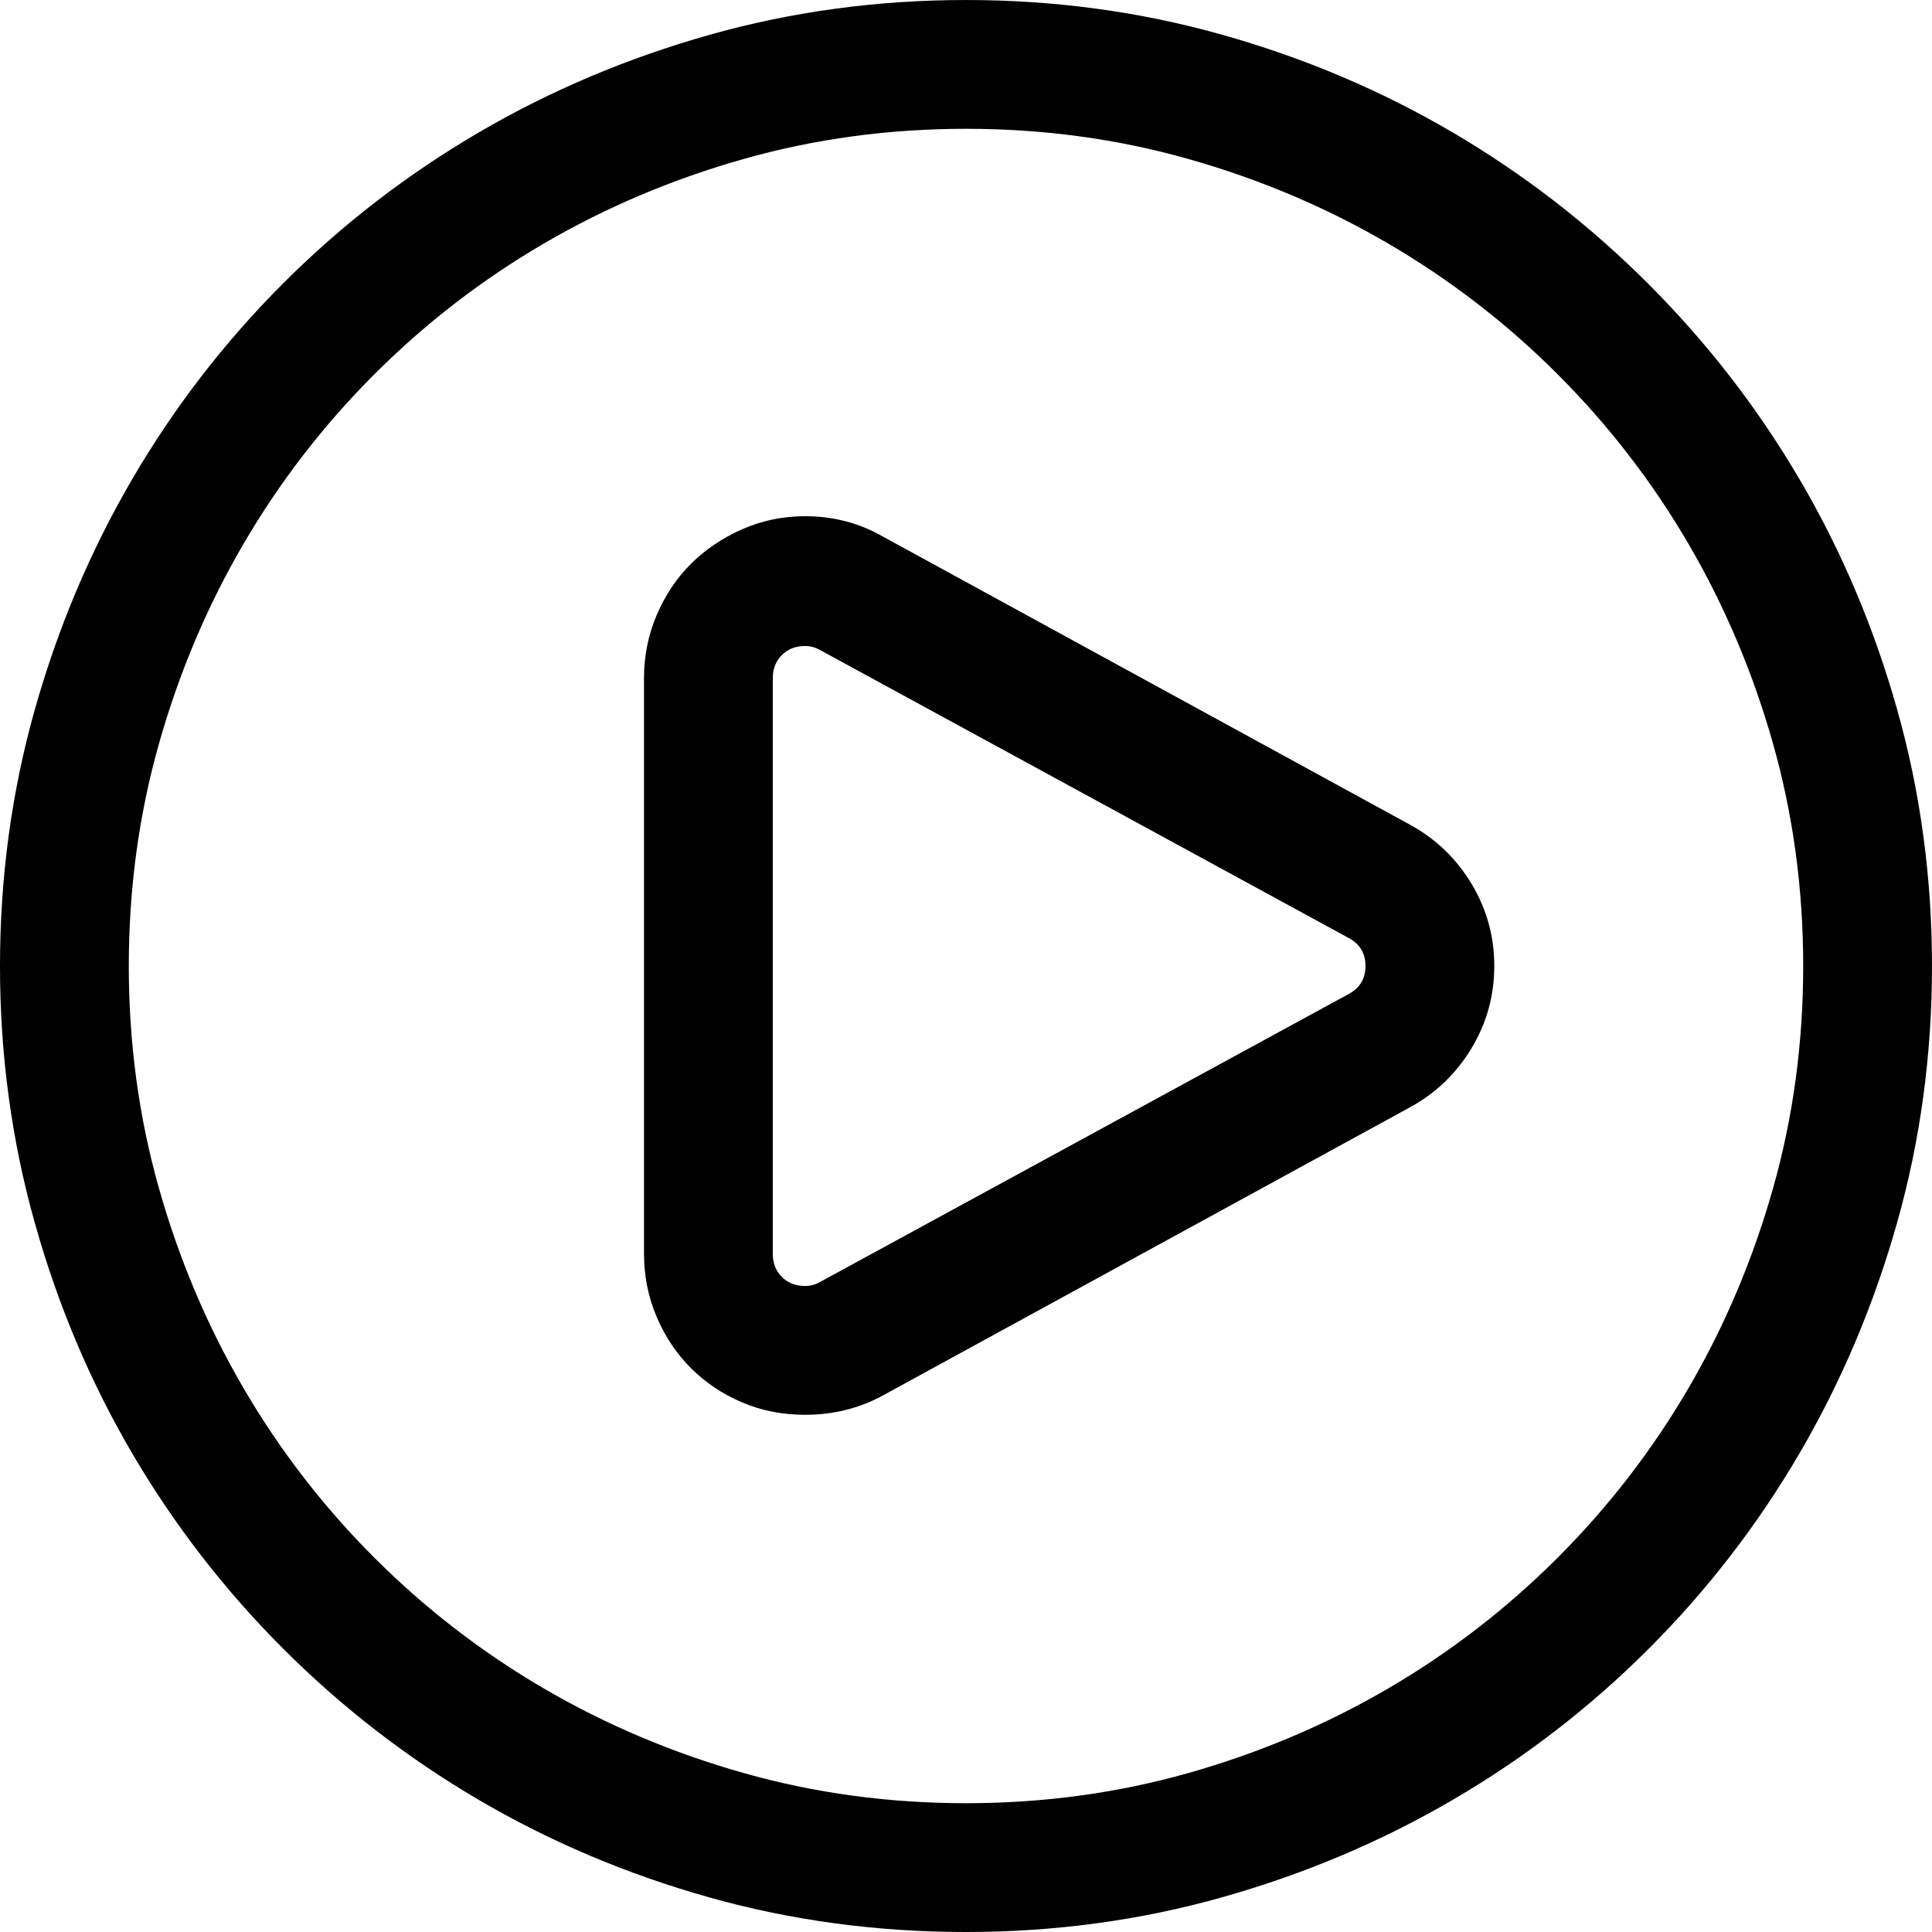<?xml version="1.0" encoding="utf-8"?><!DOCTYPE svg PUBLIC "-//W3C//DTD SVG 1.1//EN" "http://www.w3.org/Graphics/SVG/1.1/DTD/svg11.dtd"><svg id="" width="128" height="128" style="width:128px;height:128px;" version="1.1" xmlns="http://www.w3.org/2000/svg" viewBox="0 0 2048 2048" enable-background="new 0 0 2048 2048" xml:space="preserve"><path fill="#000000" d="M0 1024 q0 -140.8 36.8 -271.46 q36.8 -130.67 103.46 -244.8 q66.67 -114.13 160 -207.47 q93.34 -93.33 207.47 -160 q114.13 -66.66 244.8 -103.46 q130.66 -36.8 271.46 -36.8 q140.8 0 271.47 36.8 q130.66 36.8 244.26 103.46 q113.6 66.67 207.47 160.54 q93.87 93.87 160.54 207.47 q66.66 113.6 103.46 244.27 q36.8 130.66 36.8 271.46 q0 140.8 -36.8 271.47 q-36.8 130.66 -103.46 244.8 q-66.67 114.13 -160 207.47 q-93.34 93.33 -207.47 160 q-114.13 66.66 -244.8 103.46 q-130.67 36.8 -271.47 36.8 q-141.87 0 -272.54 -36.8 q-130.66 -36.8 -244.26 -103.46 q-113.6 -66.67 -206.94 -160 q-93.33 -93.34 -160 -206.93 q-66.66 -113.6 -103.46 -244.8 q-36.8 -131.2 -36.8 -272 ZM1911.47 1024 q0 -122.67 -32 -235.73 q-32 -113.07 -89.6 -211.73 q-57.6 -98.67 -138.67 -179.74 q-81.07 -81.07 -179.73 -138.67 q-98.67 -57.6 -211.73 -89.6 q-113.07 -32 -235.74 -32 q-122.67 0 -235.73 32 q-113.07 32 -211.73 89.6 q-98.67 57.6 -179.74 138.67 q-81.07 81.07 -138.67 179.74 q-57.6 98.66 -89.6 211.73 q-32 113.06 -32 235.73 q0 122.67 32 235.74 q32 113.06 89.6 211.73 q57.6 98.66 138.67 179.73 q81.07 81.07 179.74 138.67 q98.66 57.6 211.73 89.6 q113.06 32 235.73 32 q122.67 0 235.74 -32 q113.06 -32 211.73 -89.6 q98.66 -57.6 179.73 -138.67 q81.07 -81.07 138.67 -179.73 q57.6 -98.67 89.6 -211.73 q32 -113.07 32 -235.74 ZM682.67 1329.07 l0 -610.14 q0 -35.2 13.33 -66.66 q13.33 -31.47 36.27 -54.4 q22.93 -22.94 54.4 -36.8 q31.47 -13.87 66.67 -13.87 q44.8 0 82.14 21.33 l560 306.14 q40.53 22.4 64.53 62.4 q24 40 24 86.93 q0 46.93 -24 86.93 q-24 40 -64.53 62.4 l-560 306.14 q-37.34 20.26 -82.14 20.26 q-36.26 0 -67.2 -13.33 q-30.93 -13.33 -53.87 -36.27 q-22.94 -22.93 -36.27 -54.4 q-13.33 -31.47 -13.33 -66.67 ZM1447.47 1024 q0 -20.27 -18.14 -29.87 l-560 -305.06 q-7.46 -4.27 -16 -4.27 q-14.93 0 -24.53 9.6 q-9.6 9.6 -9.6 24.53 l0 610.14 q0 14.93 9.6 24.53 q9.6 9.6 24.53 9.6 q8.54 0 16 -4.27 l560 -305.06 q18.14 -9.6 18.14 -29.87 Z"/></svg>